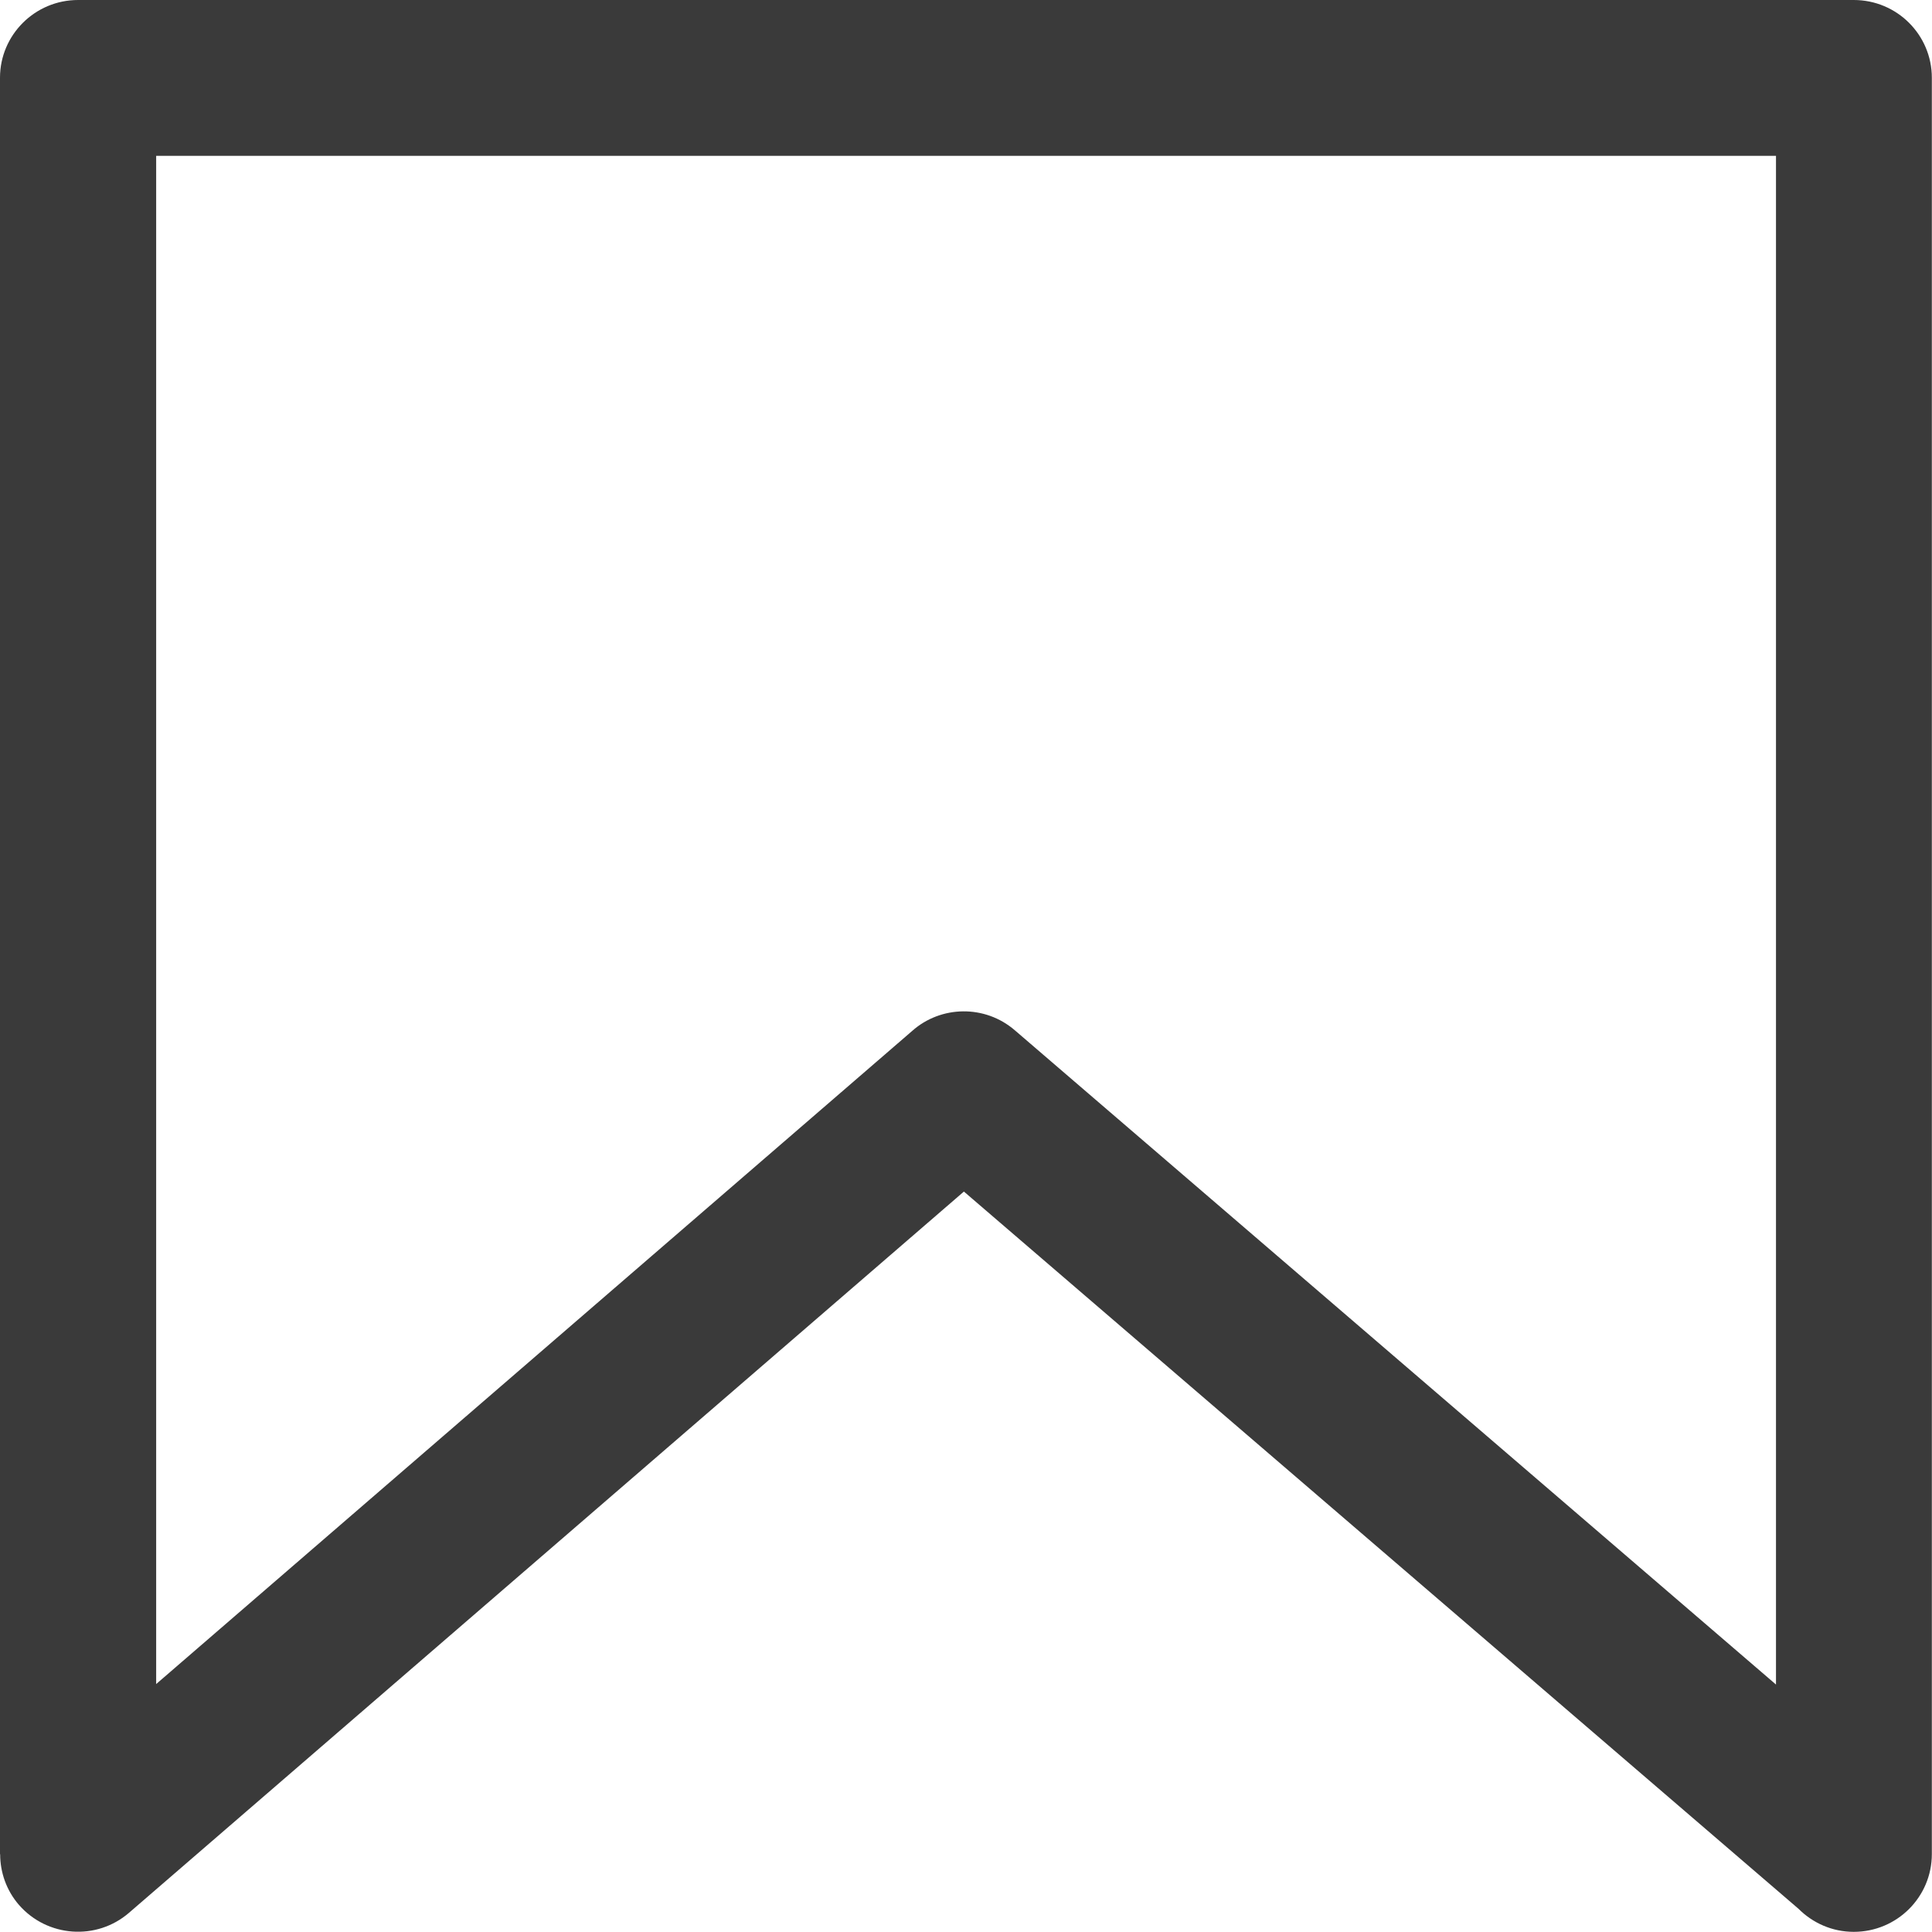 <svg width="12" height="12" viewBox="0 0 12 12" fill="none" xmlns="http://www.w3.org/2000/svg">
<path d="M0.485 0H11.514C11.783 0 11.999 0.217 11.999 0.483V11.516C11.999 11.783 11.782 11.999 11.514 11.999C11.38 11.999 11.259 11.944 11.171 11.856L5.987 7.401L0.801 11.881C0.599 12.055 0.294 12.033 0.118 11.832C0.039 11.741 0.001 11.628 0.001 11.517H0V0.483C0 0.217 0.217 0 0.485 0ZM11.03 0.968H0.97V10.46L5.666 6.403C5.844 6.245 6.117 6.239 6.303 6.399L11.031 10.463V0.968H11.03Z" fill="#3A3A3A"/>
</svg>
